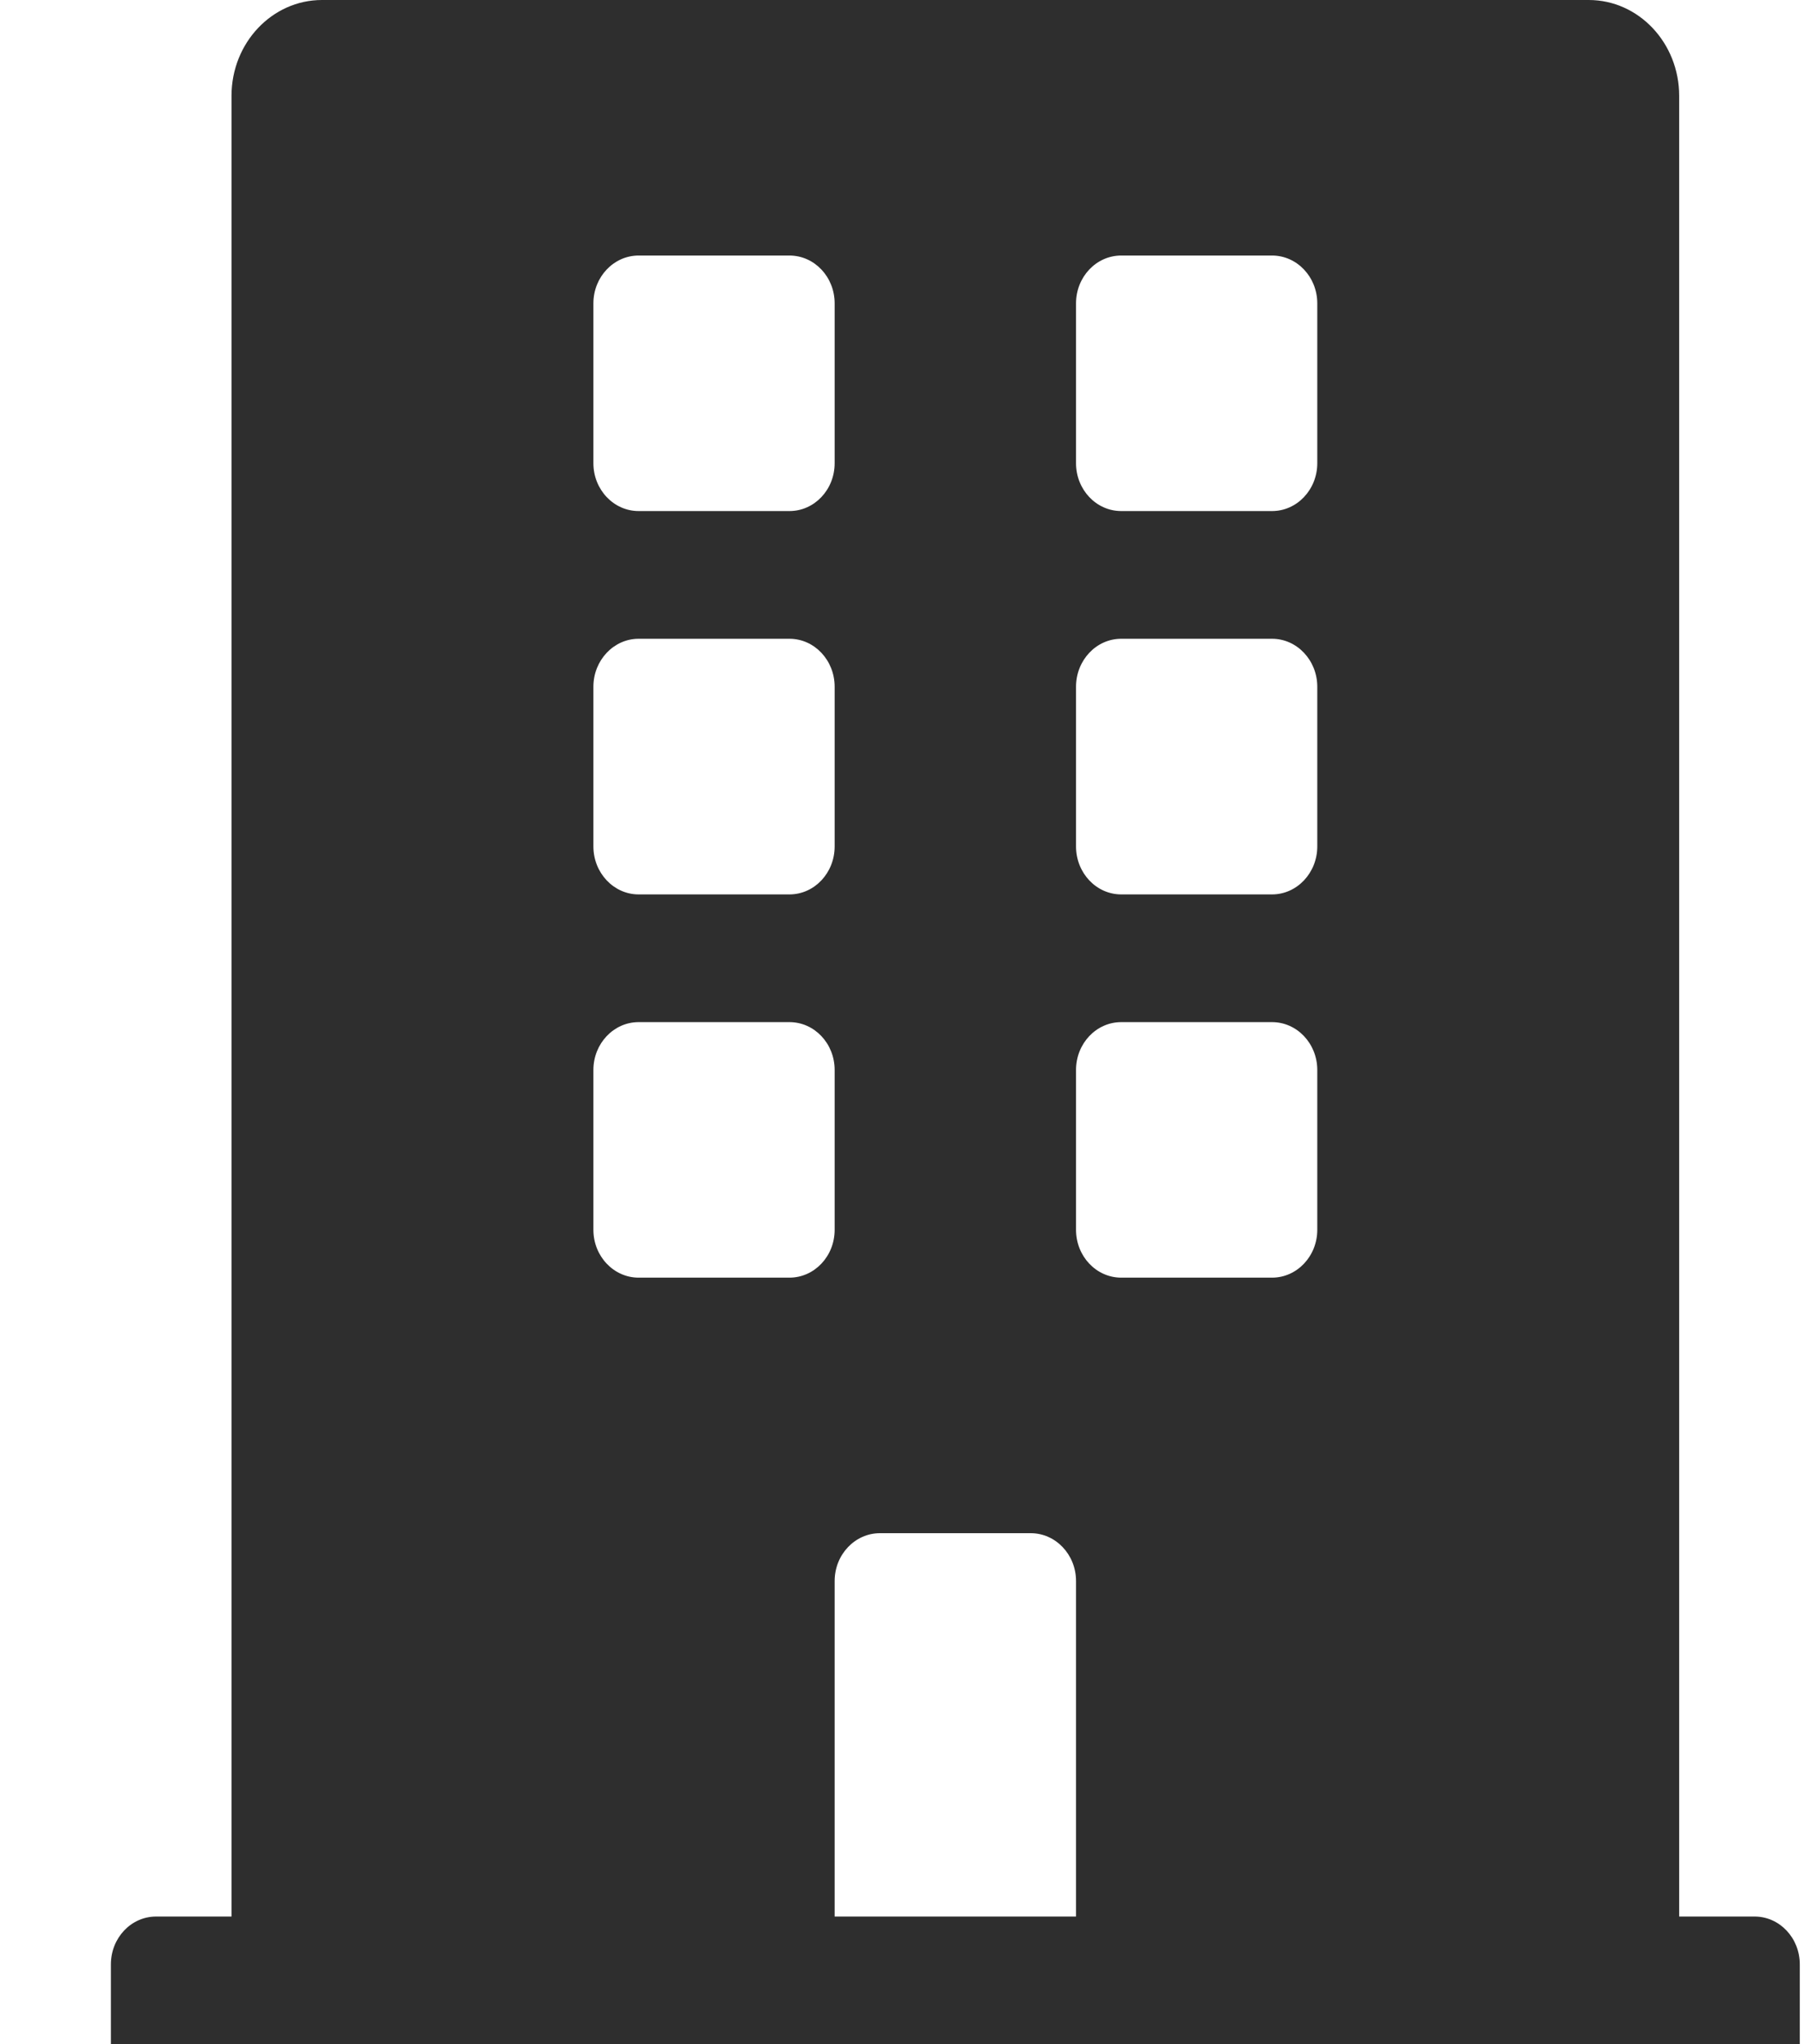 <svg width="15" height="17" viewBox="0 0 15 17" fill="none" xmlns="http://www.w3.org/2000/svg">
<path d="M14.589 15.938H13.962V0.797C13.962 0.357 13.625 0 13.21 0H2.677C2.262 0 1.925 0.357 1.925 0.797V15.938H1.298C1.09 15.938 0.922 16.116 0.922 16.336V17H14.965V16.336C14.965 16.116 14.797 15.938 14.589 15.938ZM4.934 2.523C4.934 2.303 5.103 2.125 5.31 2.125H6.564C6.772 2.125 6.94 2.303 6.94 2.523V3.852C6.94 4.072 6.772 4.25 6.564 4.25H5.31C5.103 4.25 4.934 4.072 4.934 3.852V2.523ZM4.934 5.711C4.934 5.491 5.103 5.312 5.31 5.312H6.564C6.772 5.312 6.94 5.491 6.94 5.711V7.039C6.94 7.259 6.772 7.438 6.564 7.438H5.31C5.103 7.438 4.934 7.259 4.934 7.039V5.711ZM6.564 10.625H5.31C5.103 10.625 4.934 10.447 4.934 10.227V8.898C4.934 8.678 5.103 8.5 5.31 8.5H6.564C6.772 8.5 6.94 8.678 6.94 8.898V10.227C6.94 10.447 6.772 10.625 6.564 10.625ZM8.947 15.938H6.94V13.148C6.94 12.928 7.109 12.75 7.317 12.75H8.57C8.778 12.75 8.947 12.928 8.947 13.148V15.938ZM10.953 10.227C10.953 10.447 10.784 10.625 10.577 10.625H9.323C9.115 10.625 8.947 10.447 8.947 10.227V8.898C8.947 8.678 9.115 8.5 9.323 8.5H10.577C10.784 8.5 10.953 8.678 10.953 8.898V10.227ZM10.953 7.039C10.953 7.259 10.784 7.438 10.577 7.438H9.323C9.115 7.438 8.947 7.259 8.947 7.039V5.711C8.947 5.491 9.115 5.312 9.323 5.312H10.577C10.784 5.312 10.953 5.491 10.953 5.711V7.039ZM10.953 3.852C10.953 4.072 10.784 4.25 10.577 4.25H9.323C9.115 4.25 8.947 4.072 8.947 3.852V2.523C8.947 2.303 9.115 2.125 9.323 2.125H10.577C10.784 2.125 10.953 2.303 10.953 2.523V3.852Z" fill="#2E2E2E"/>
</svg>
